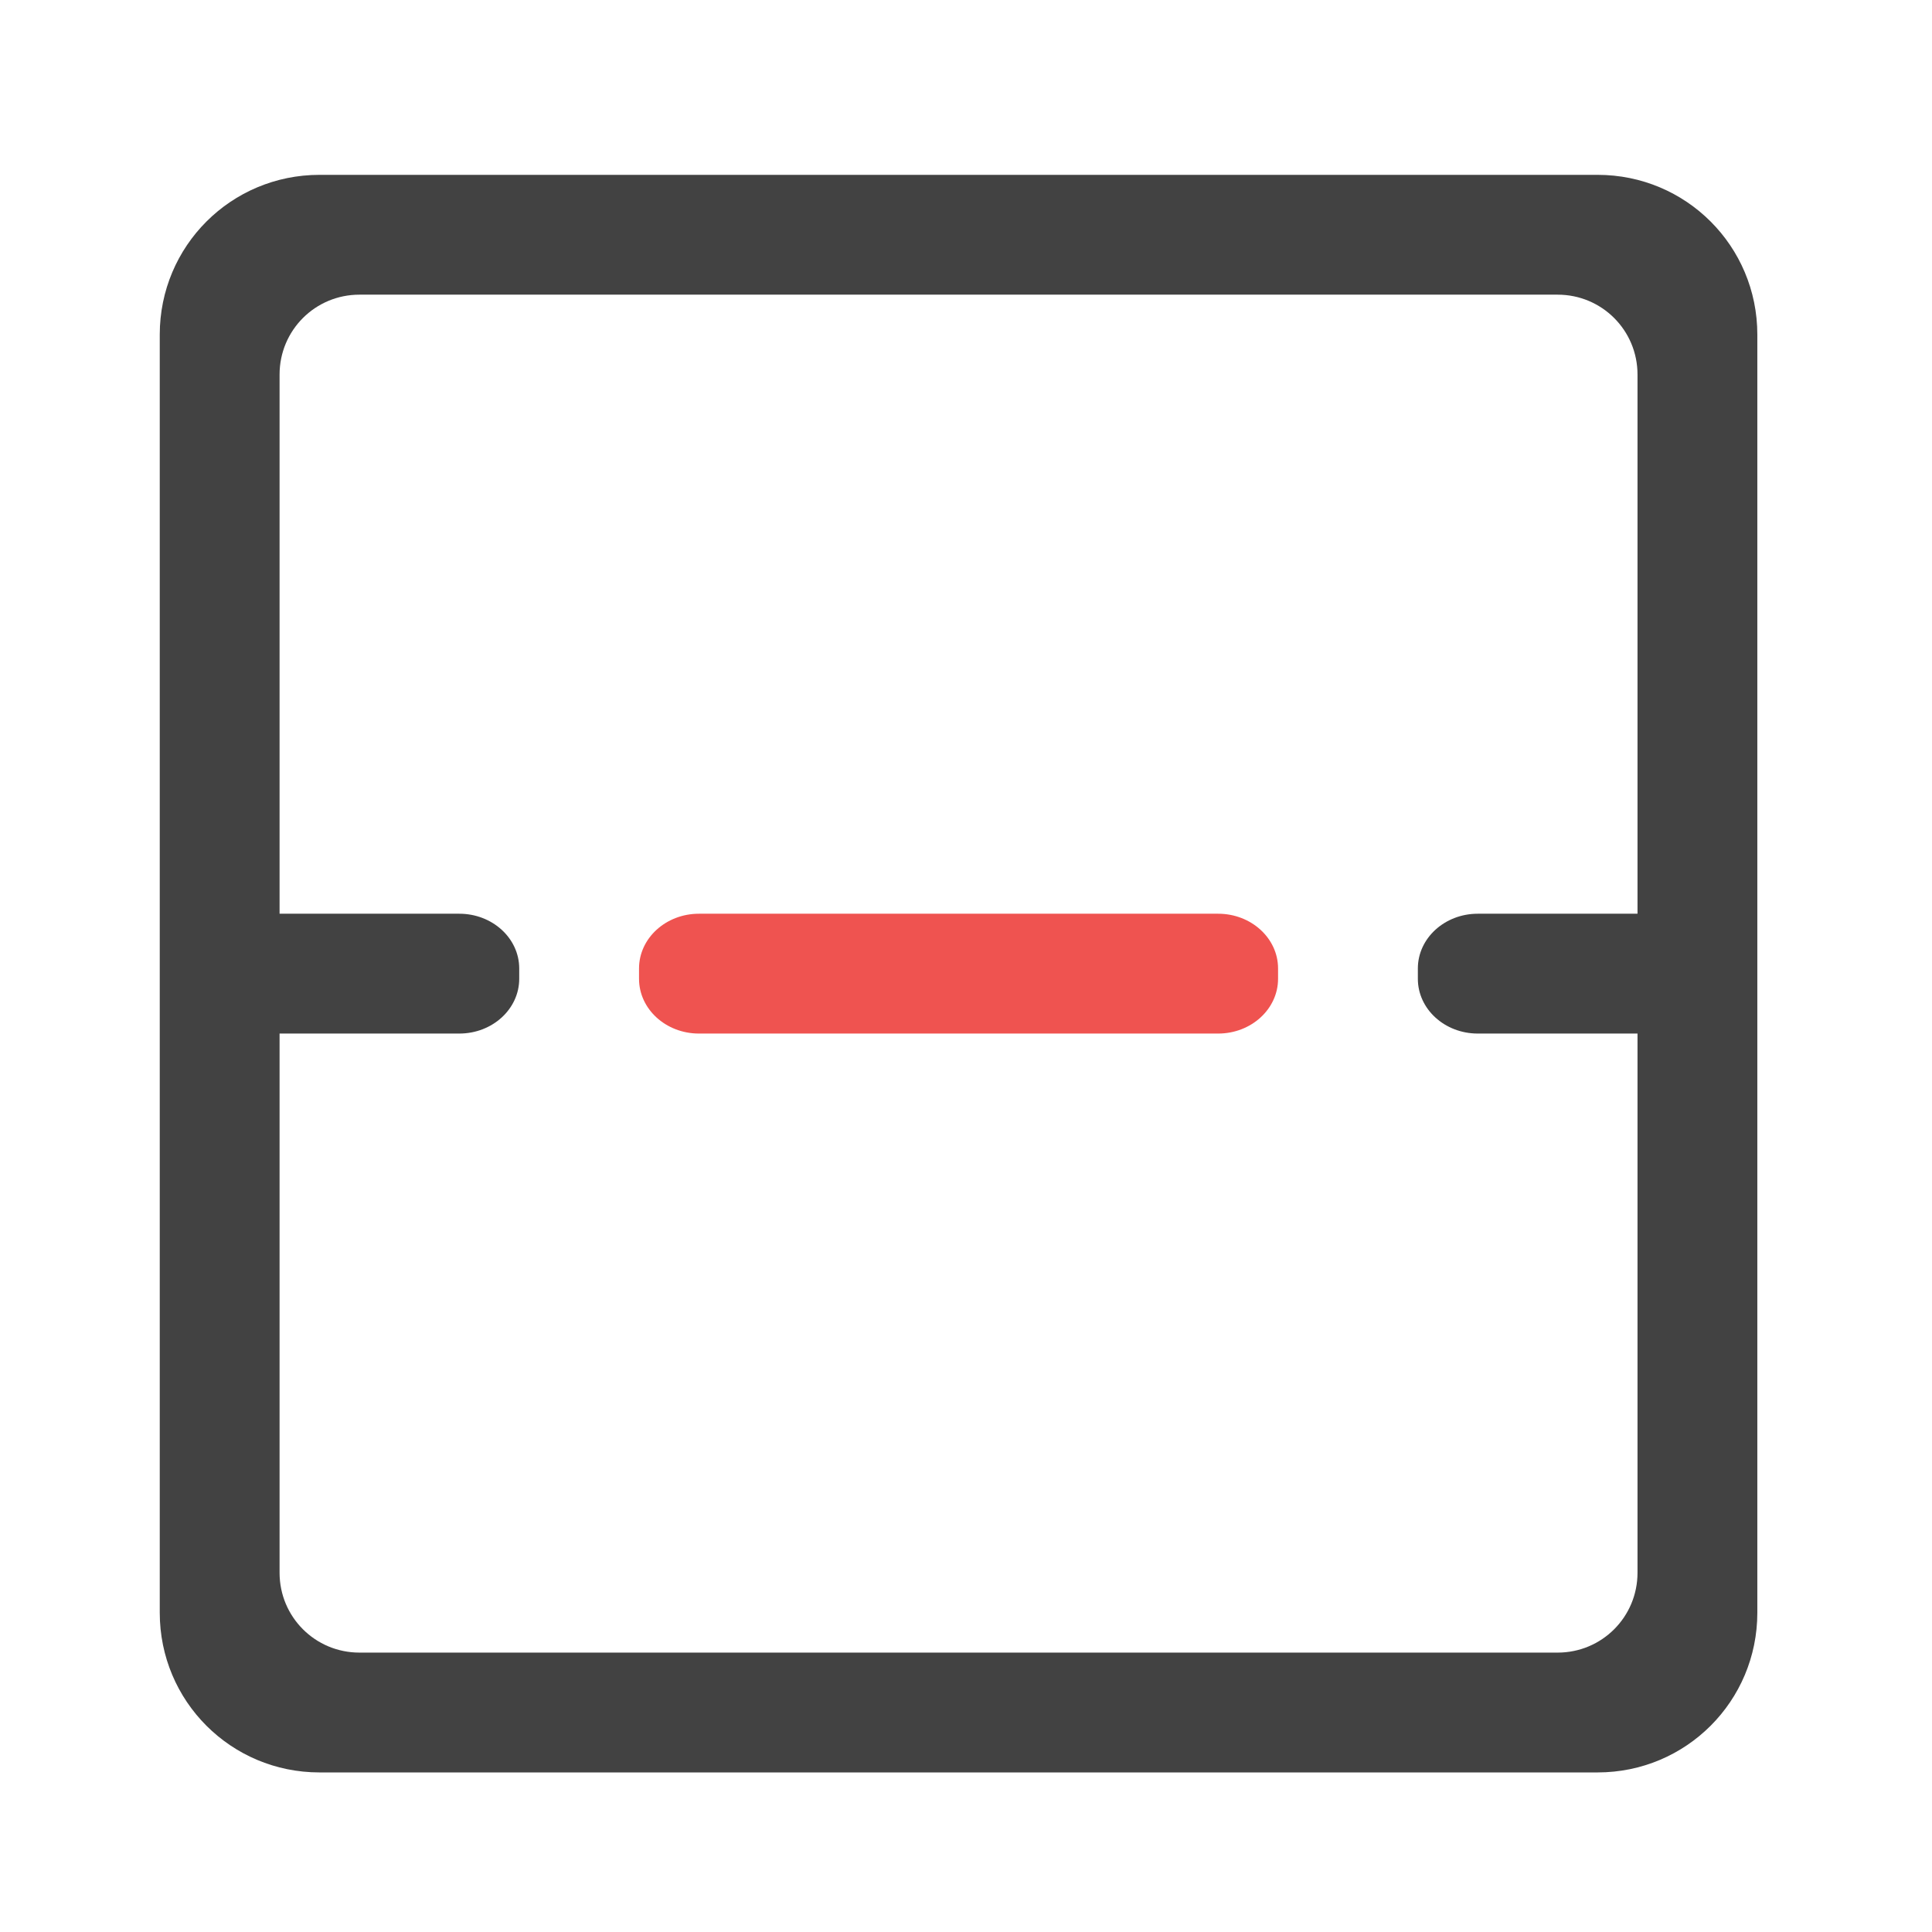 <?xml version="1.0" encoding="UTF-8"?>
<svg xmlns="http://www.w3.org/2000/svg" xmlns:xlink="http://www.w3.org/1999/xlink" width="512pt" height="512pt" viewBox="0 0 512 512" version="1.1">
<g id="surface1">
<path style=" stroke:none;fill-rule:nonzero;fill:rgb(25.882%,25.882%,25.882%);fill-opacity:1;" d="M 84.676 46.336 C 61.219 46.336 42.336 65.219 42.336 88.676 L 42.336 427.375 C 42.336 450.828 61.219 469.711 84.676 469.711 L 423.375 469.711 C 446.828 469.711 465.711 450.828 465.711 427.375 L 465.711 88.676 C 465.711 65.219 446.828 46.336 423.375 46.336 Z M 95.258 78.09 L 412.789 78.09 C 424.516 78.09 433.957 87.531 433.957 99.258 L 433.957 416.789 C 433.957 428.516 424.516 437.957 412.789 437.957 L 95.258 437.957 C 83.531 437.957 74.09 428.516 74.09 416.789 L 74.09 99.258 C 74.09 87.531 83.531 78.09 95.258 78.09 Z M 95.258 78.09 "/>
<path style=" stroke:none;fill-rule:nonzero;fill:rgb(25.882%,25.882%,25.882%);fill-opacity:1;" d="M 74.09 242.148 L 121.719 242.148 C 130.488 242.148 137.598 248.645 137.598 256.656 L 137.598 259.391 C 137.598 267.406 130.488 273.902 121.719 273.902 L 74.09 273.902 C 65.32 273.902 58.215 267.406 58.215 259.391 L 58.215 256.656 C 58.215 248.645 65.32 242.148 74.09 242.148 Z M 74.09 242.148 "/>
<path style=" stroke:none;fill-rule:nonzero;fill:rgb(25.882%,25.882%,25.882%);fill-opacity:1;" d="M 391.621 242.148 L 439.25 242.148 C 448.02 242.148 455.125 248.645 455.125 256.656 L 455.125 259.391 C 455.125 267.406 448.02 273.902 439.25 273.902 L 391.621 273.902 C 382.852 273.902 375.746 267.406 375.746 259.391 L 375.746 256.656 C 375.746 248.645 382.852 242.148 391.621 242.148 Z M 391.621 242.148 "/>
<path style=" stroke:none;fill-rule:nonzero;fill:rgb(93.725%,32.549%,31.373%);fill-opacity:1;" d="M 185.227 242.148 L 322.824 242.148 C 331.59 242.148 338.699 248.645 338.699 256.656 L 338.699 259.391 C 338.699 267.406 331.59 273.902 322.824 273.902 L 185.227 273.902 C 176.457 273.902 169.348 267.406 169.348 259.391 L 169.348 256.656 C 169.348 248.645 176.457 242.148 185.227 242.148 Z M 185.227 242.148 "/>
</g>
</svg>
